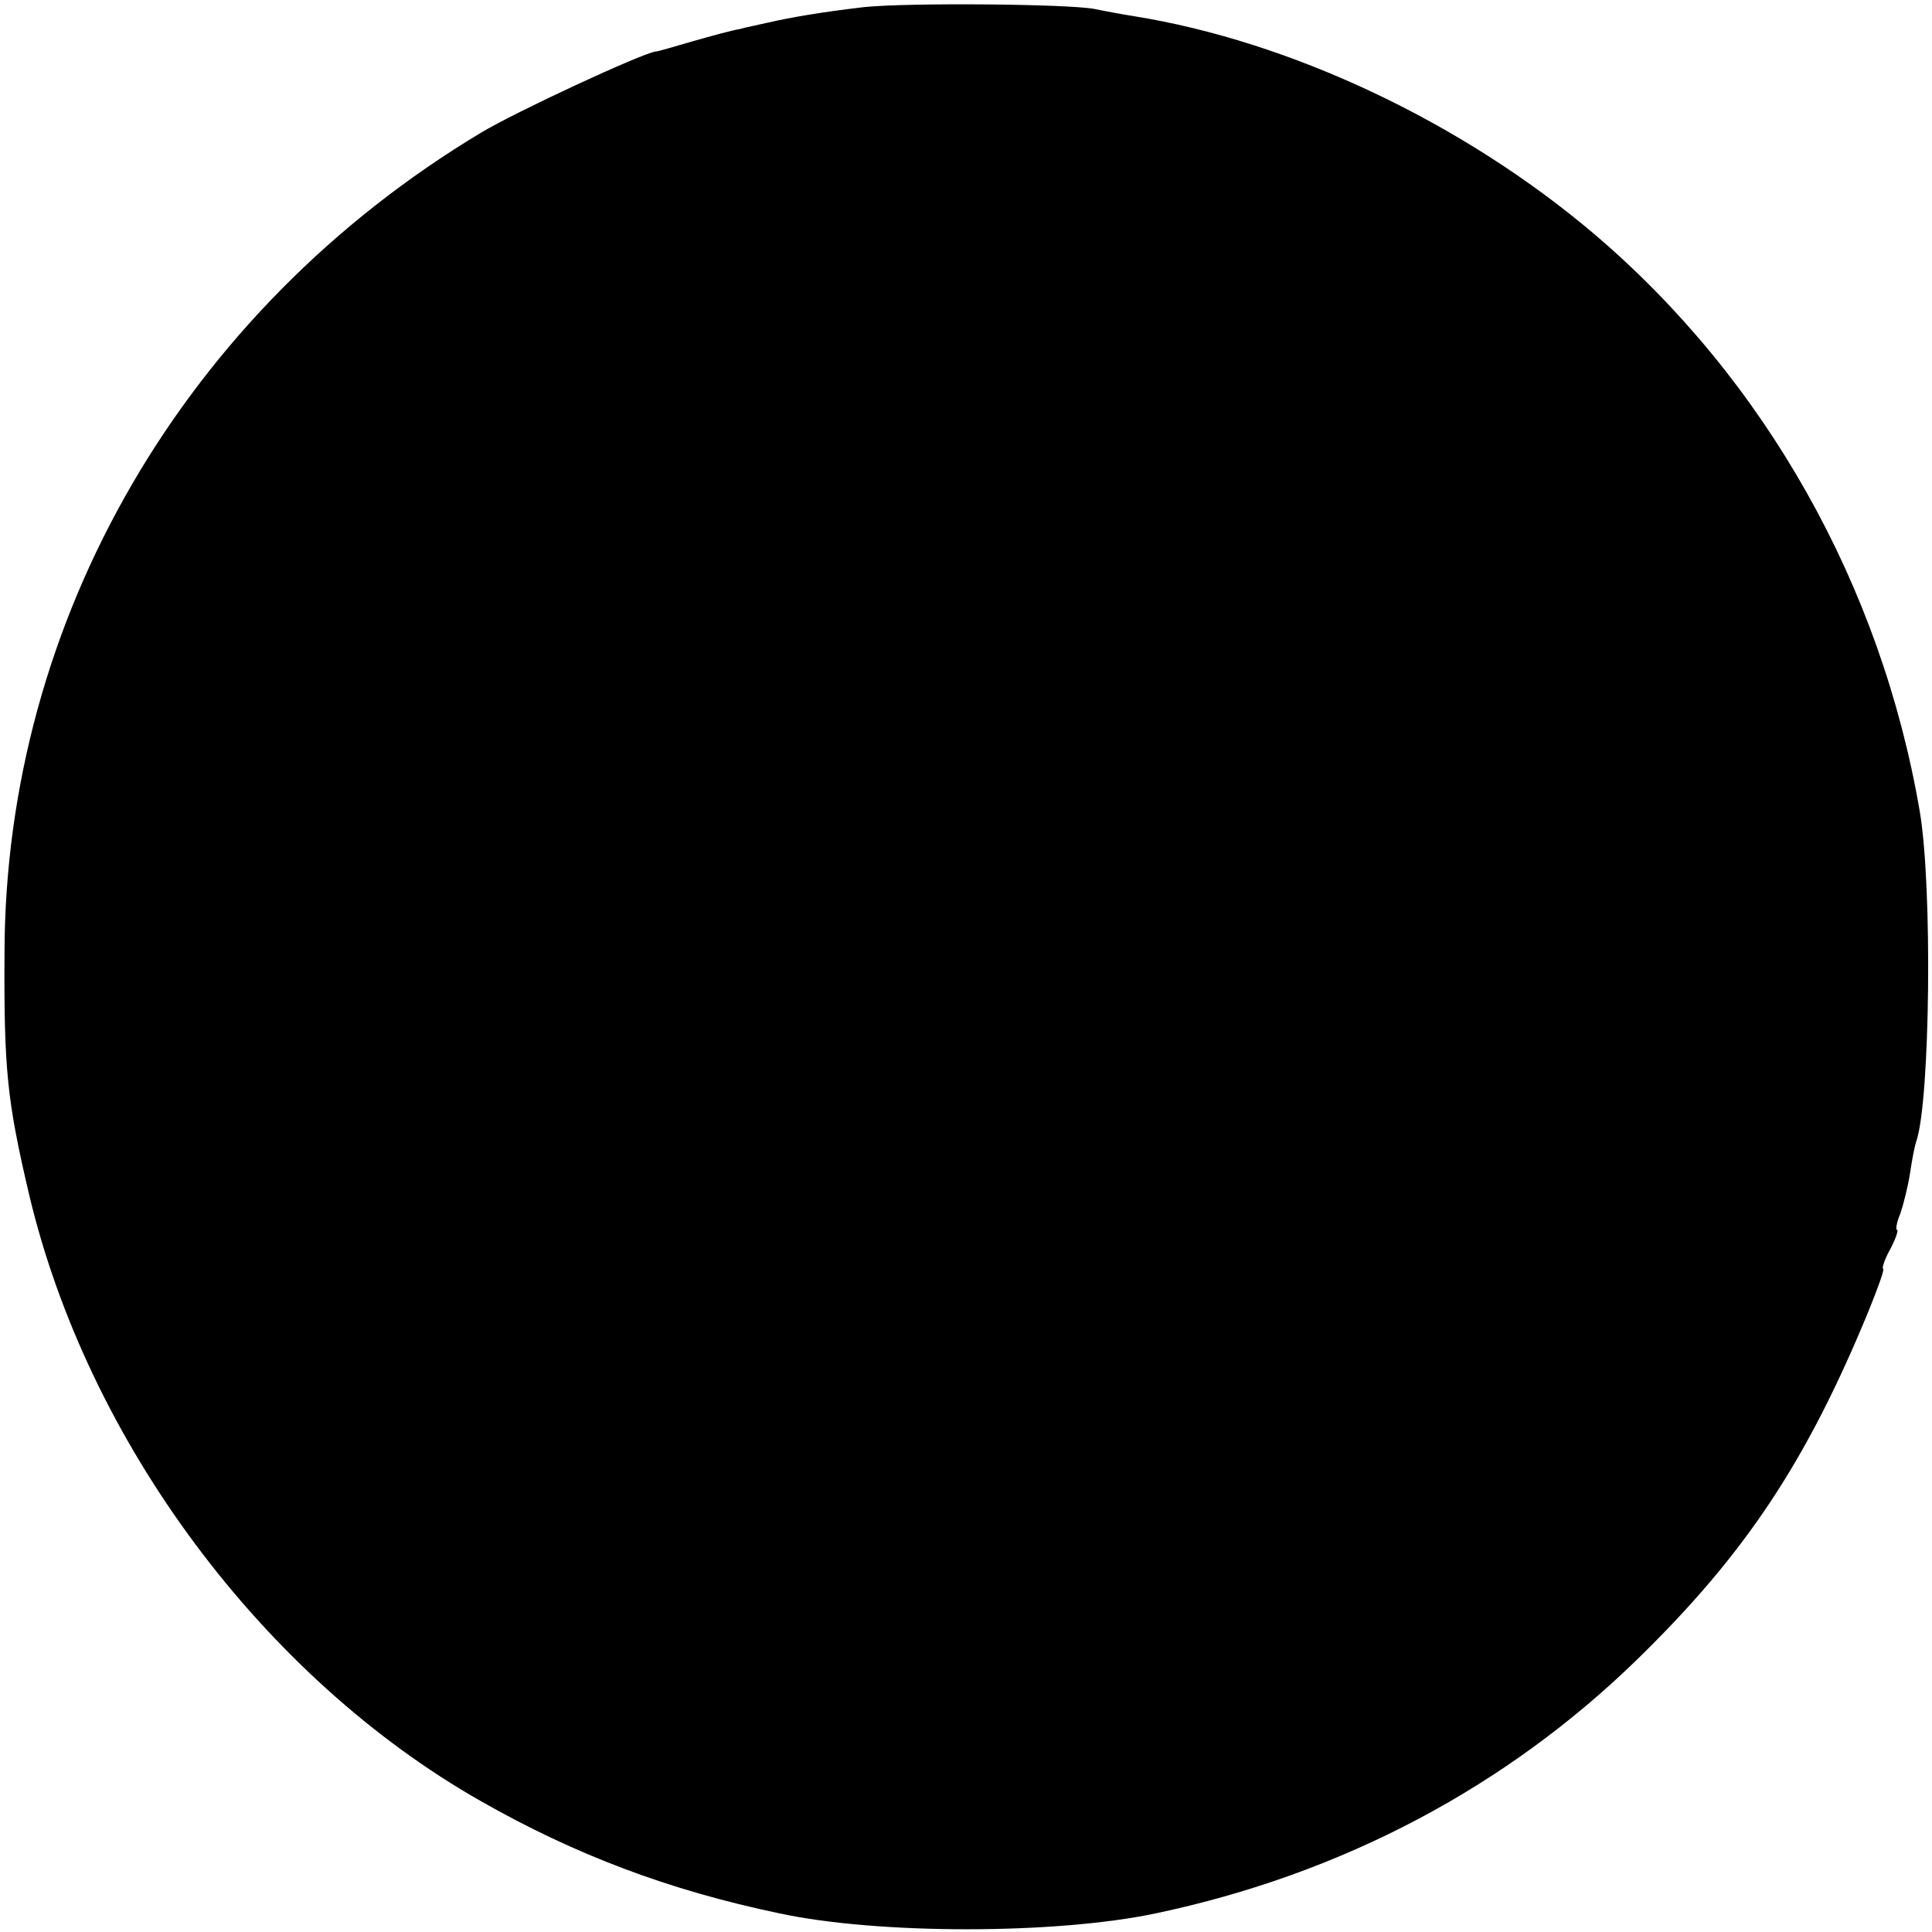 <?xml version="1.0" standalone="no"?>
<!DOCTYPE svg PUBLIC "-//W3C//DTD SVG 20010904//EN"
 "http://www.w3.org/TR/2001/REC-SVG-20010904/DTD/svg10.dtd">
<svg version="1.0" xmlns="http://www.w3.org/2000/svg"
 width="300pt" height="300pt" viewBox="0 0 300 300"
 preserveAspectRatio="xMidYMid meet">
<g transform="translate(0,300) scale(0.1,-0.1)"
fill="#000000" stroke="none">
<path d="M1342 2989 c-68 -8 -114 -16 -149 -24 -13 -3 -33 -7 -44 -10 -12 -2
-45 -11 -73 -19 -28 -8 -54 -16 -58 -16 -22 -3 -218 -94 -271 -126 -460 -276
-739 -756 -740 -1274 -1 -181 4 -229 38 -374 91 -385 364 -751 702 -943 146
-83 291 -138 463 -174 153 -33 429 -33 585 0 289 61 544 196 748 395 167 163
262 306 358 539 15 37 26 67 23 67 -2 0 2 14 11 30 9 17 13 30 11 30 -3 0 -1
12 5 26 5 15 12 43 15 63 3 20 7 42 10 50 21 64 25 393 5 511 -60 351 -240
671 -506 897 -204 173 -471 299 -715 338 -19 3 -46 8 -60 11 -41 8 -290 10
-358 3z"/>
</g>
</svg>

